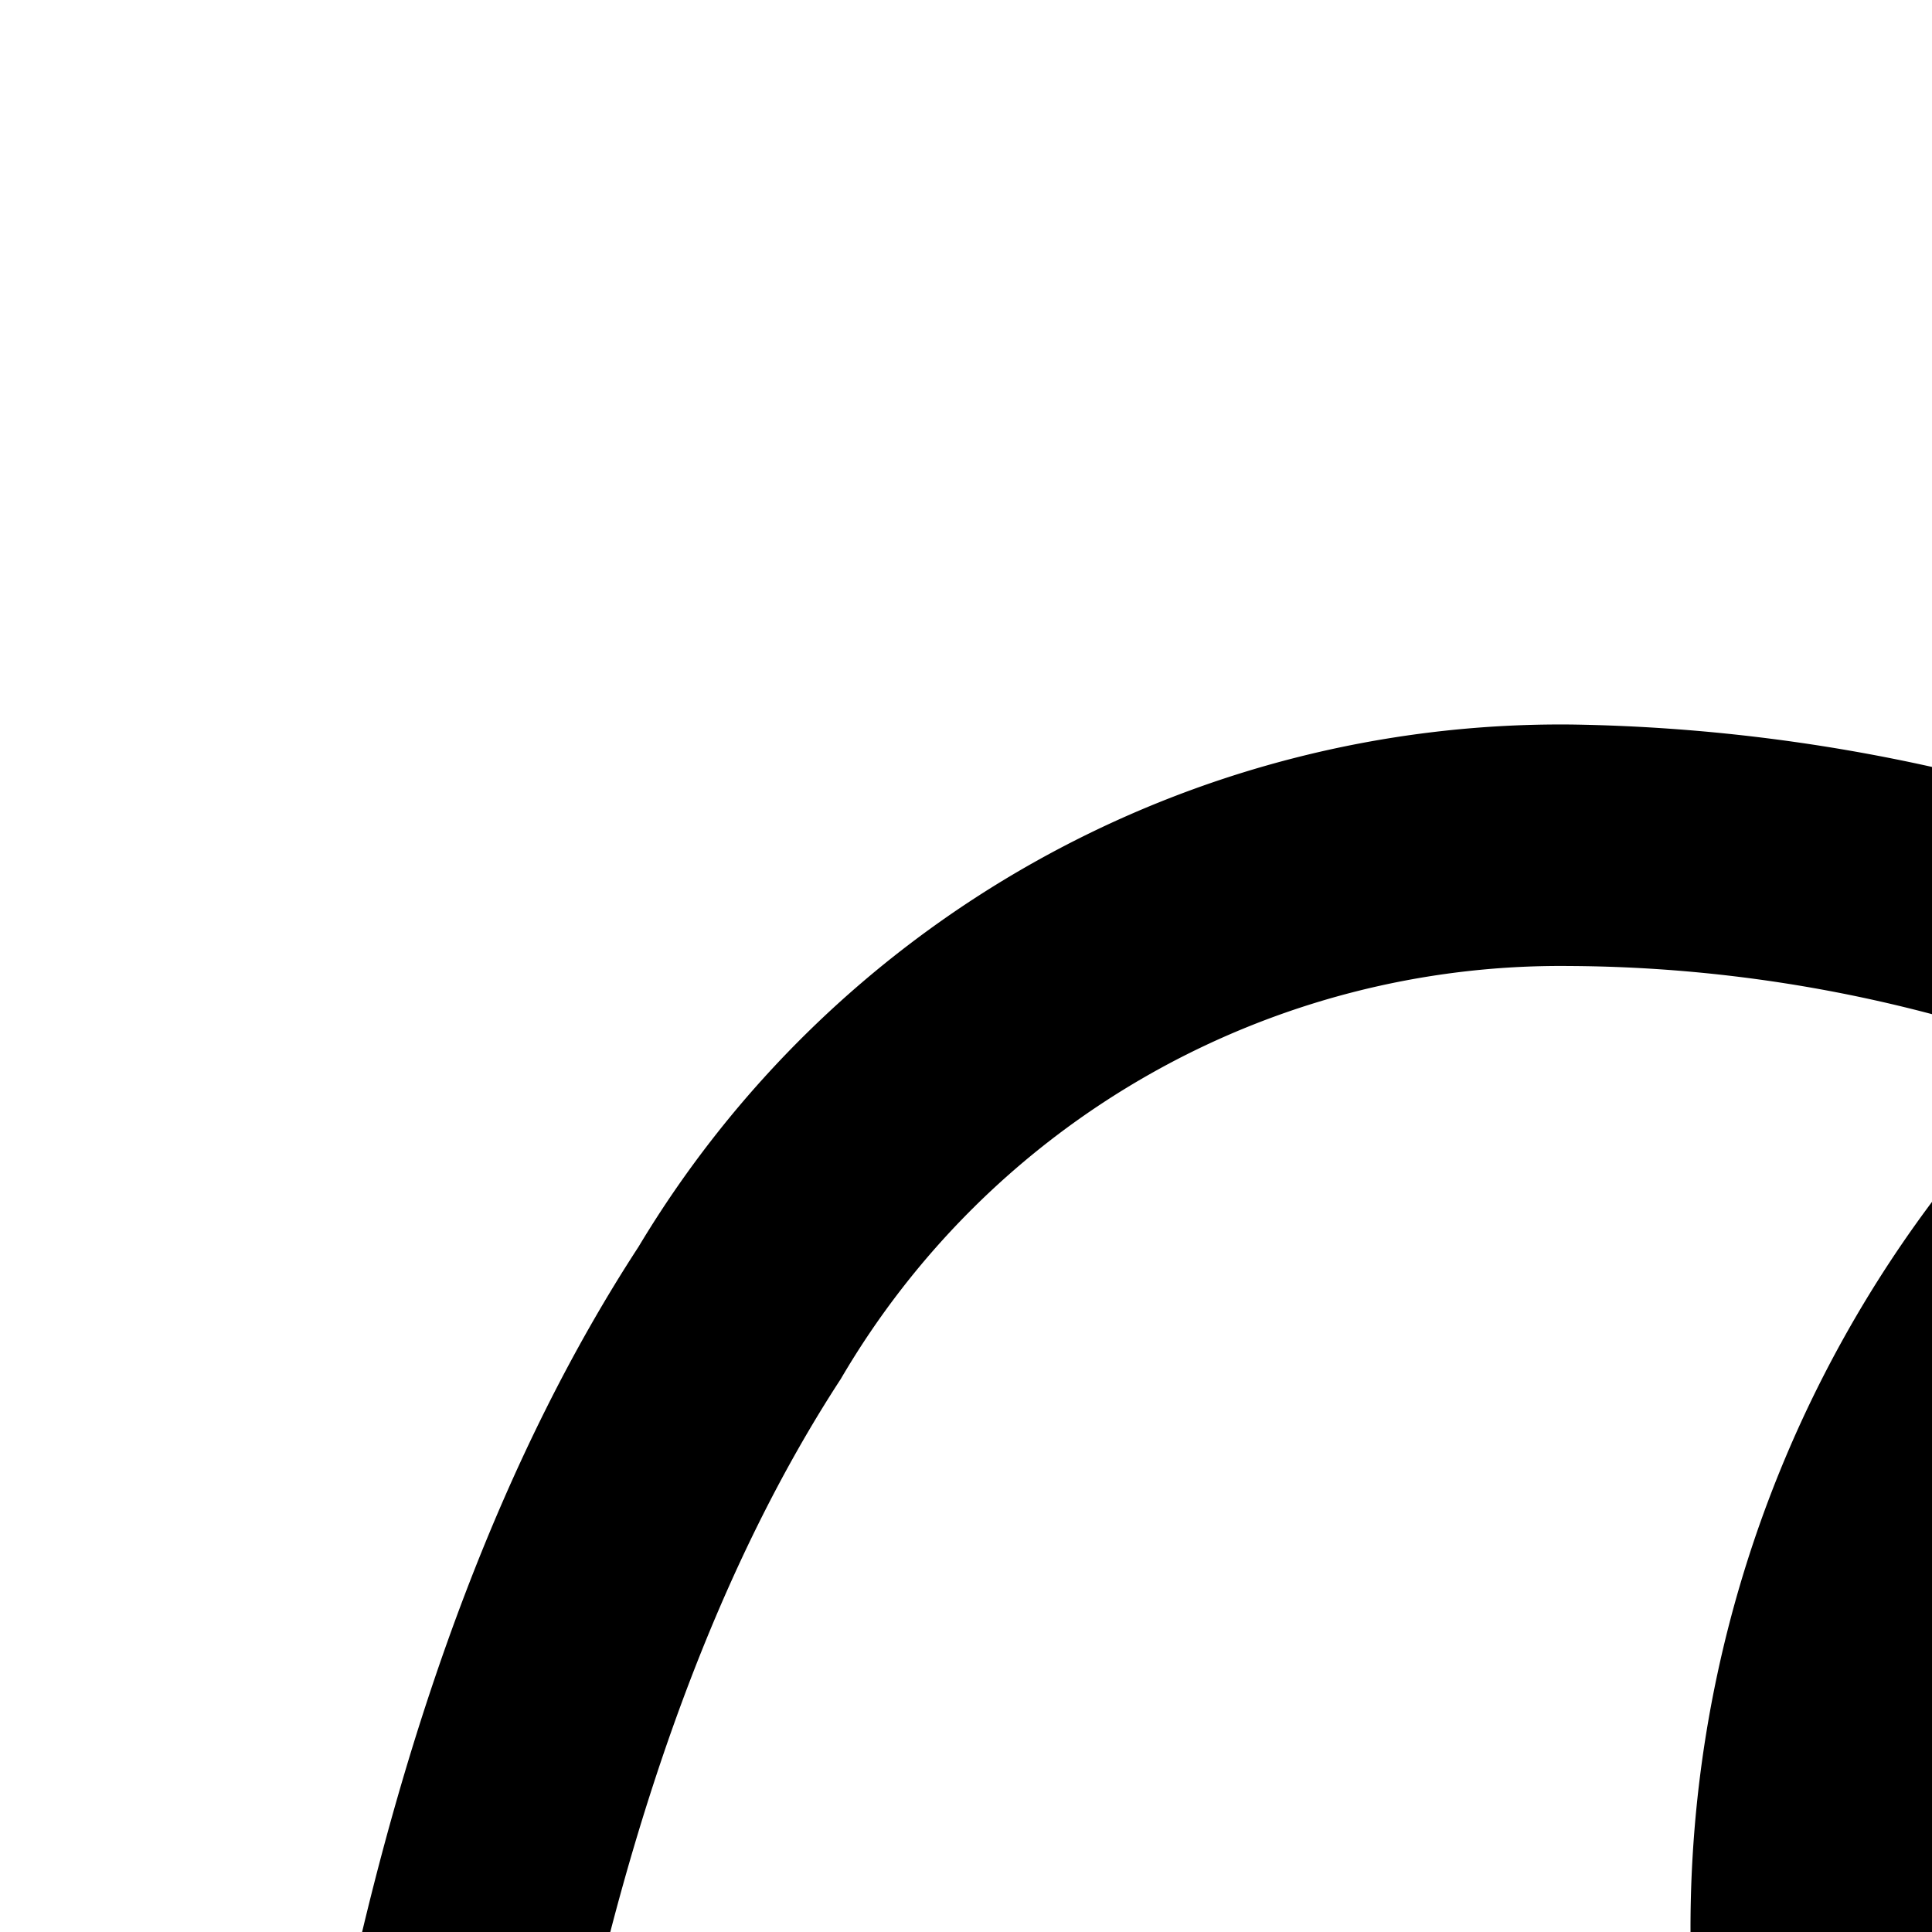 <svg xmlns="http://www.w3.org/2000/svg" viewBox="0 0 16 16"><path d="M30,26H24A10.035,10.035,0,0,1,17.073,8.738,11.963,11.963,0,0,0,12.994,8a6.903,6.903,0,0,0-6.031,3.42C4.997,14.435,4,19.34,4,26H2c0-7.054,1.106-12.327,3.287-15.673A8.906,8.906,0,0,1,12.994,6h.007a14.762,14.762,0,0,1,6.462,1.592,1,1,0,0,1,.087,1.722A8.025,8.025,0,0,0,24,24h6Z"/></svg>